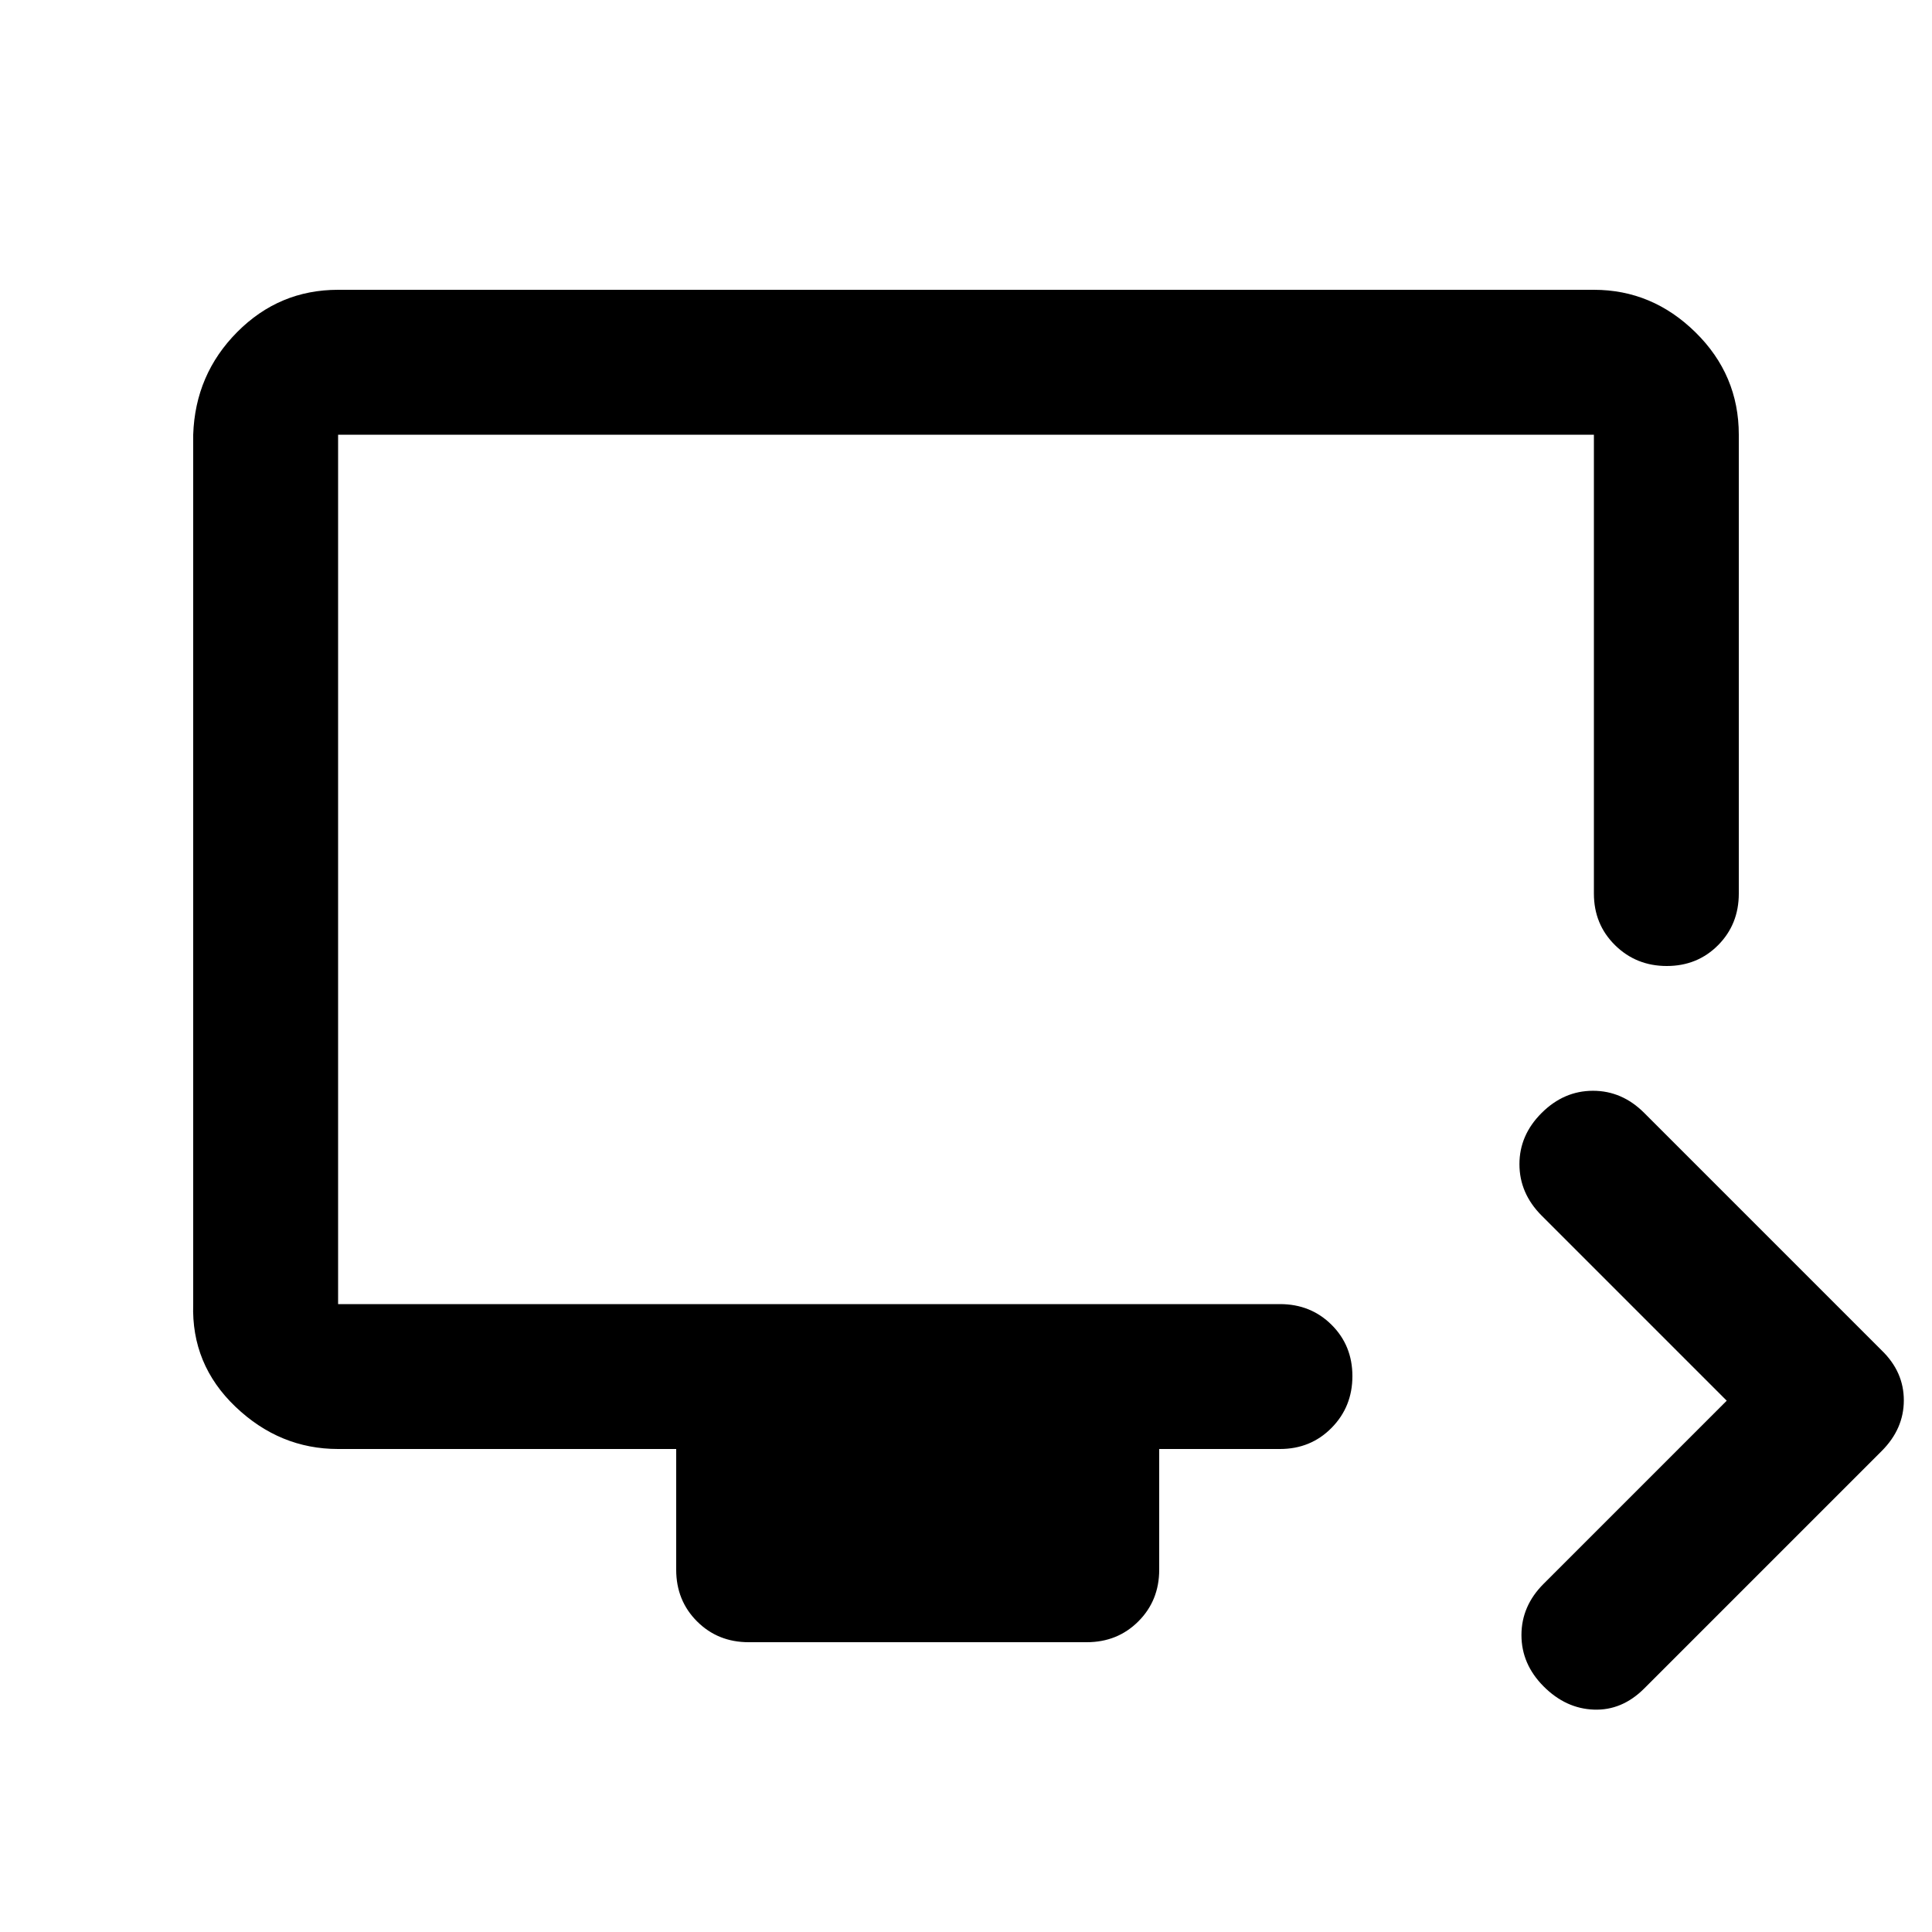 <svg xmlns="http://www.w3.org/2000/svg" height="20" viewBox="0 -960 960 960" width="20"><path d="m858-264-92-92q-11-11.06-11-25.53T766.05-407q11.05-11 25.5-11T817-407l118 118q11 10.64 11 24.82T935-239L817-121q-11 11-25 10.5t-25-11.55q-11-11.05-11-25.5T767-173l91-91ZM372-144q-15.3 0-25.65-10.35Q336-164.7 336-180v-60H168q-29 0-51-21t-21-51v-432q1-30 21.86-51 20.85-21 50.14-21h624q29 0 50.5 21.15T864-744v228q0 15.3-10.29 25.65Q843.42-480 828.21-480t-25.71-10.35Q792-500.7 792-516v-228H168v432h468q15.3 0 25.65 10.29Q672-291.42 672-276.21t-10.35 25.71Q651.3-240 636-240h-60v60q0 15.3-10.35 25.65Q555.3-144 540-144H372ZM168-312v-432 432Z"/></svg>